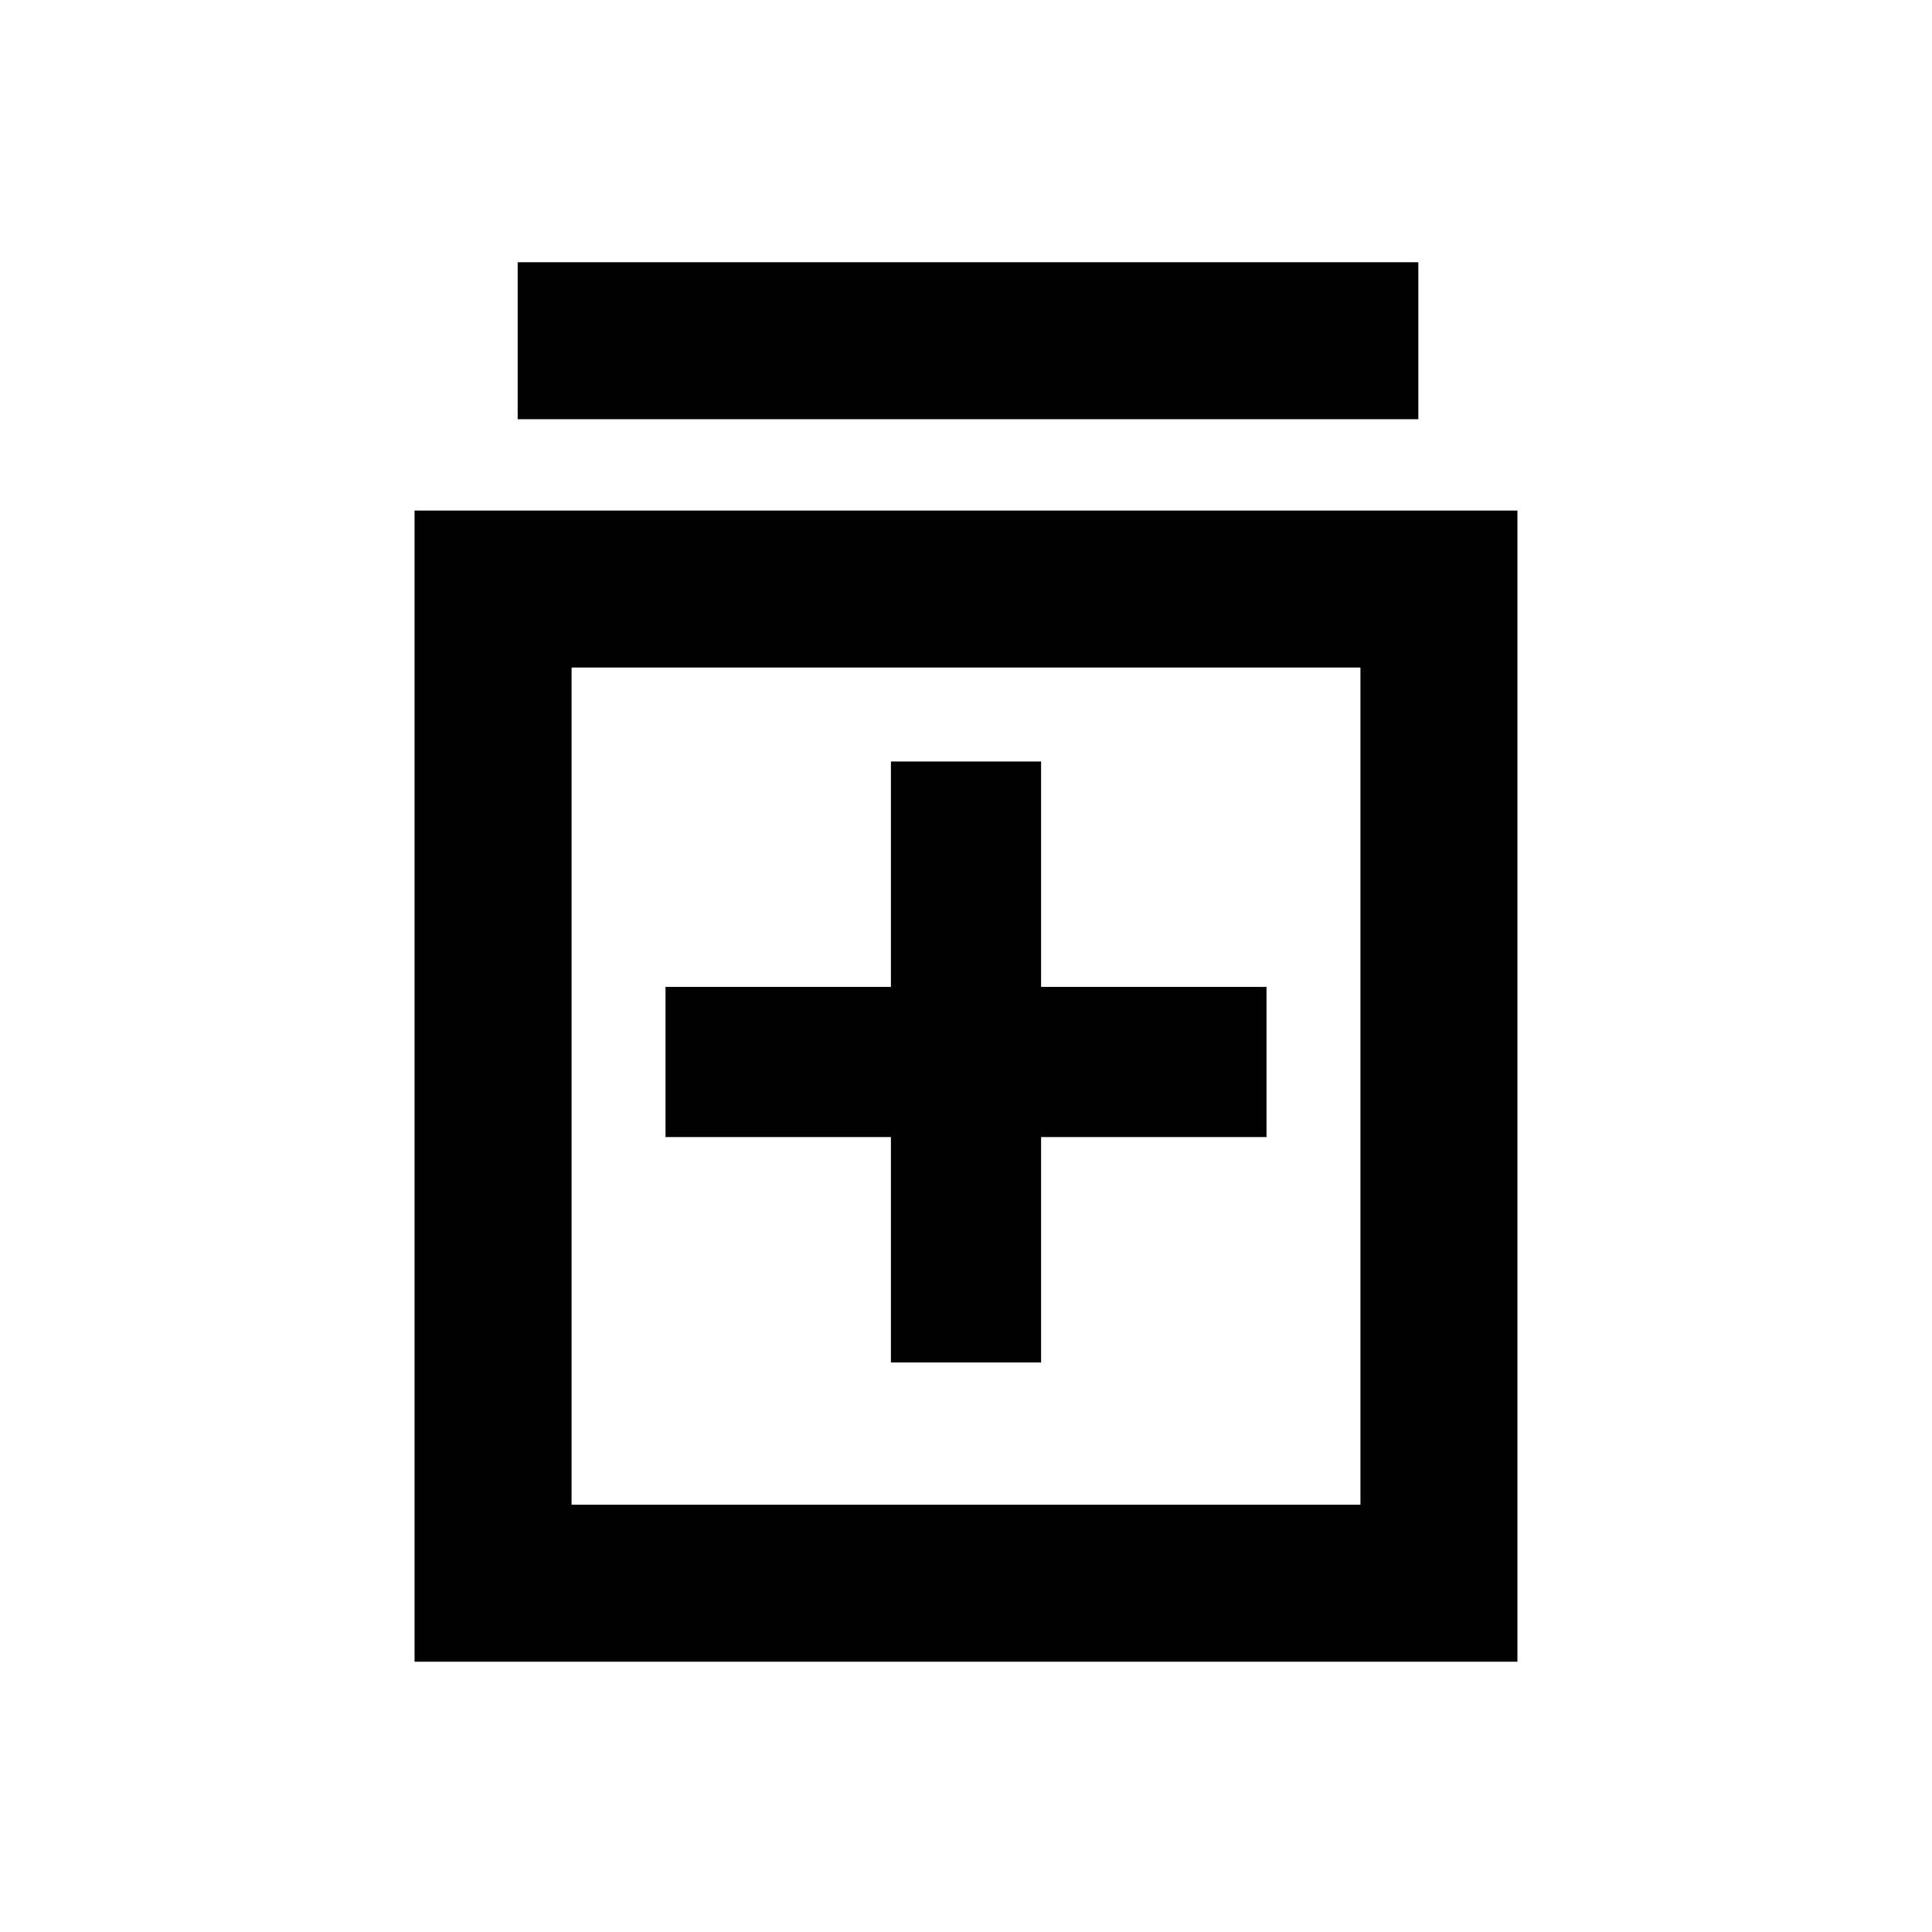 <svg xmlns="http://www.w3.org/2000/svg" height="20" viewBox="0 -960 960 960" width="20"><path d="M442.69-283h74.62v-112h112v-74.61h-112v-112h-74.62v112h-112V-395h112v112ZM206-134.31v-572h548v572H206Zm78-78h392v-416H284v416Zm-26.77-539.38v-78h447.54v78H257.23ZM284-628.31v416-416Z"/></svg>